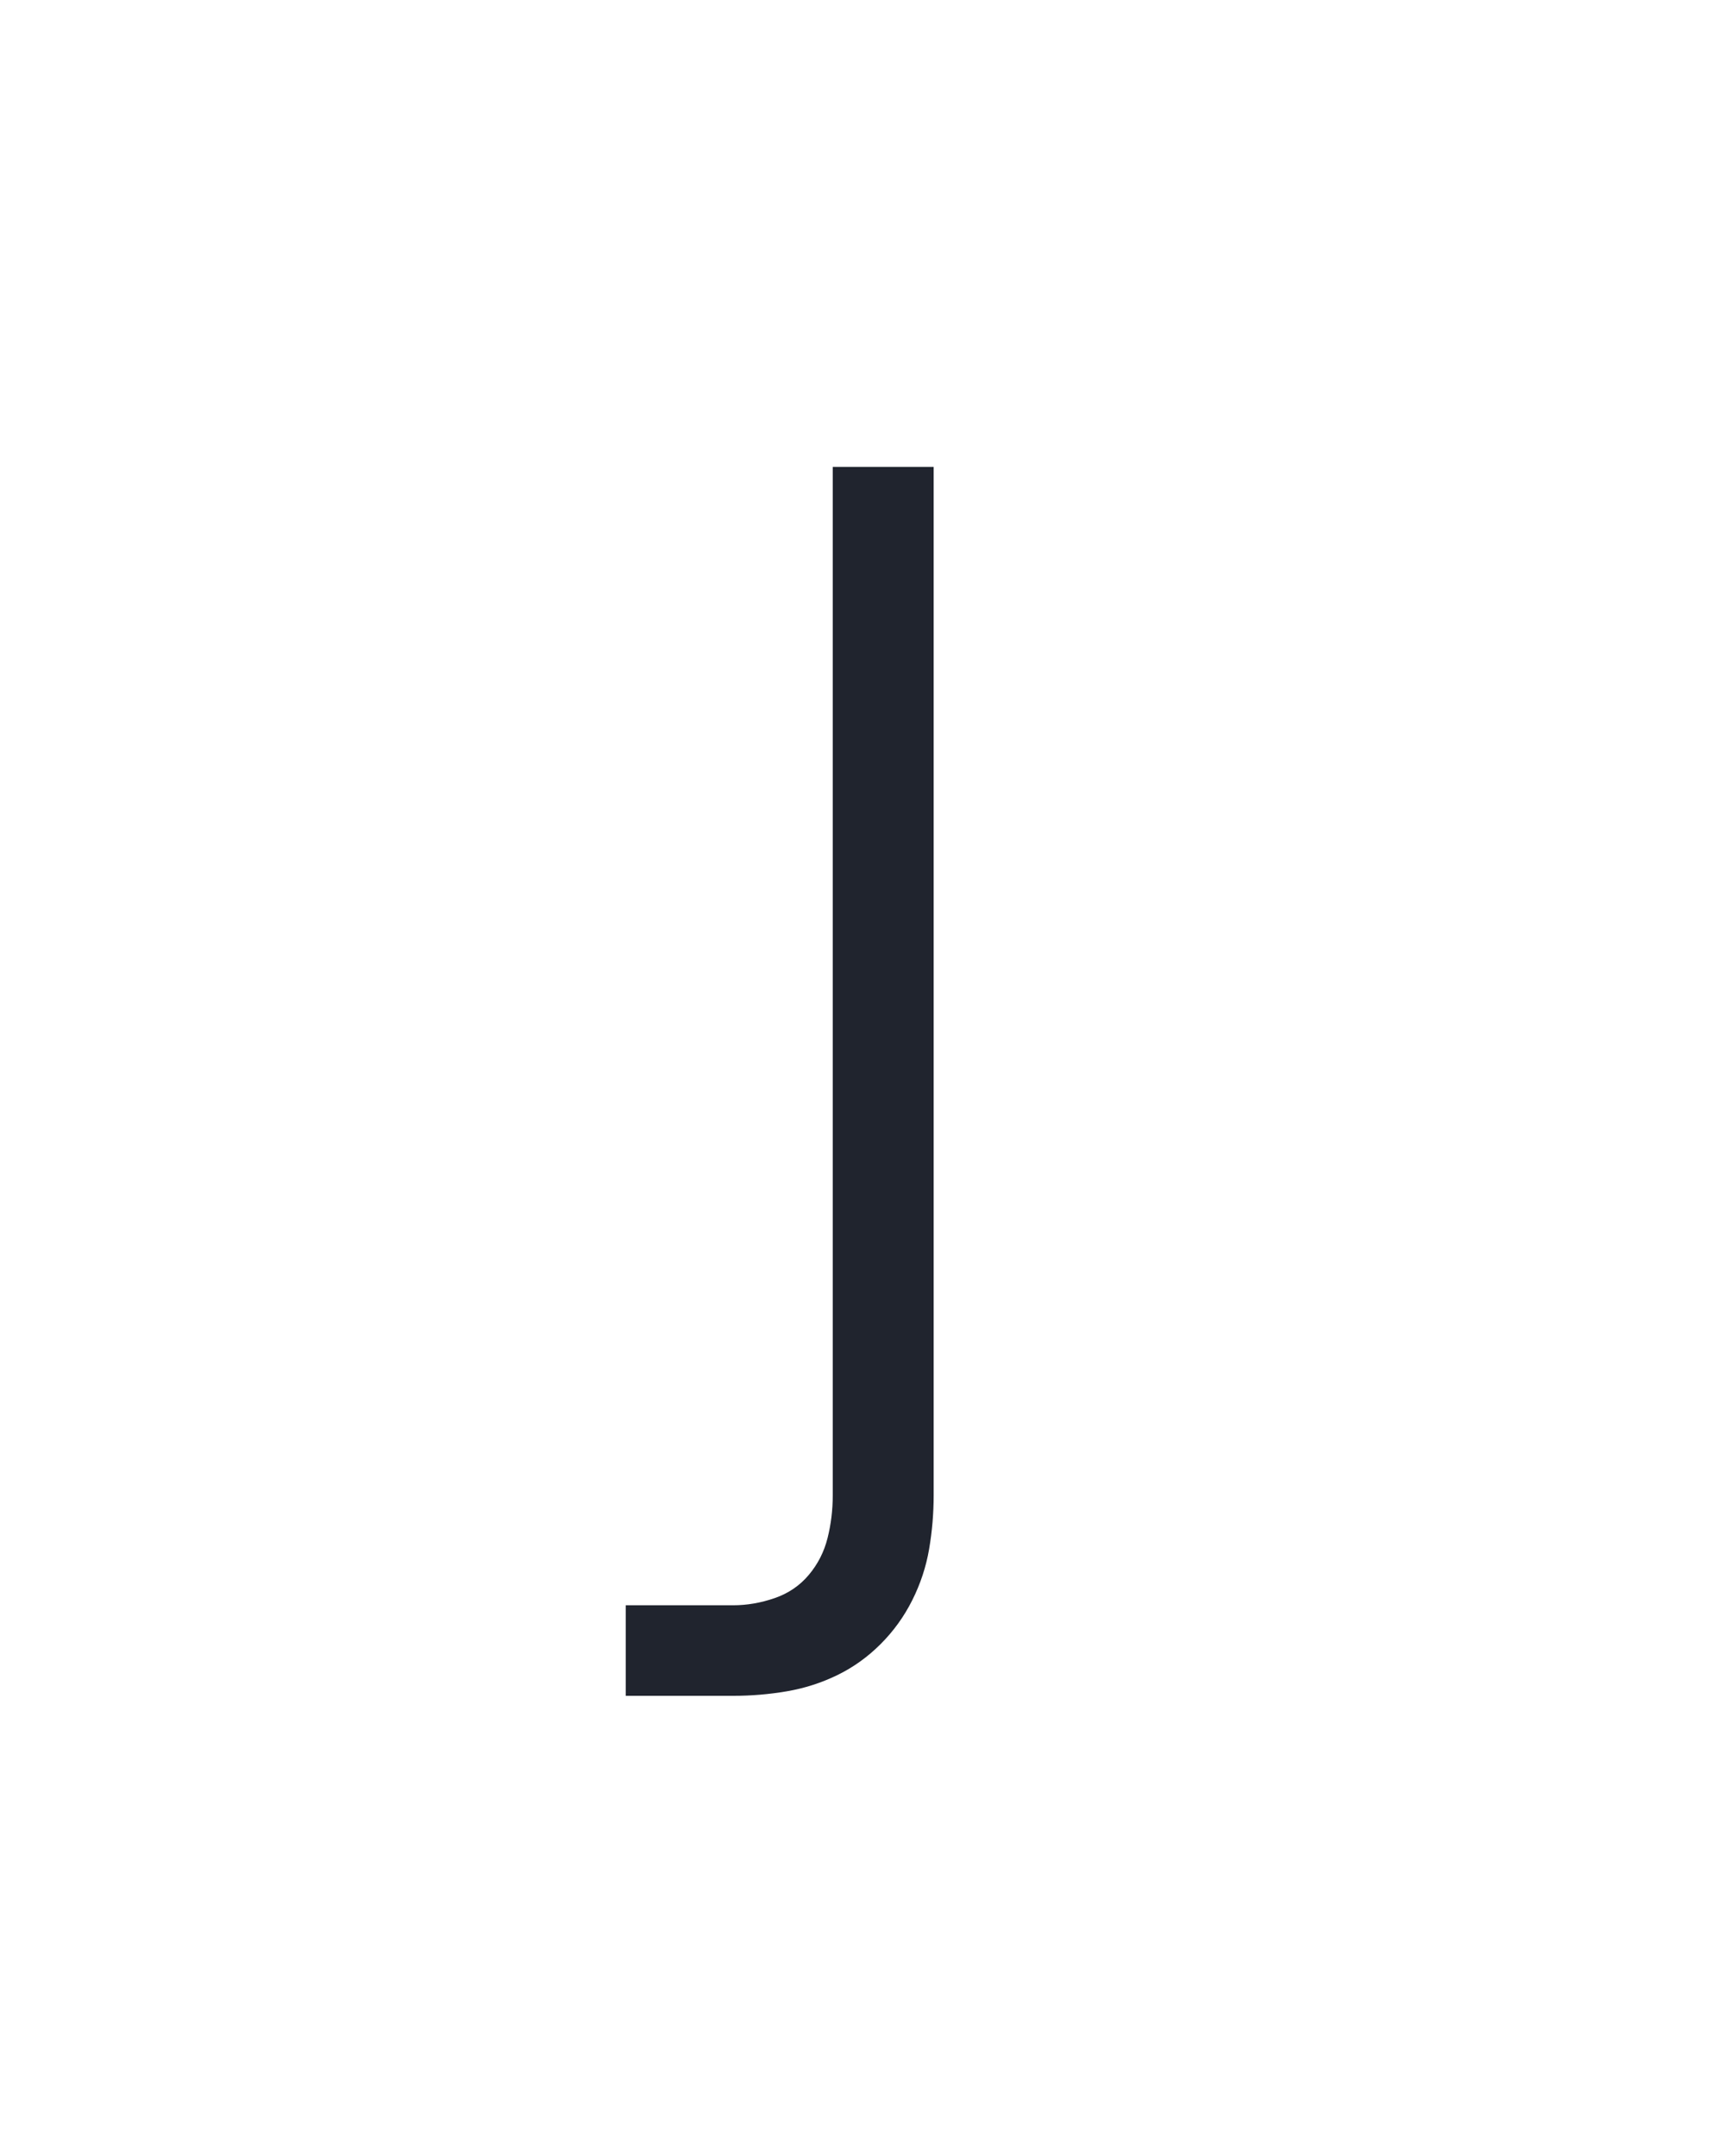 <svg xmlns="http://www.w3.org/2000/svg" height="160" viewBox="0 0 128 160" width="128"><defs><path d="M 67 215 L 67 145 L 150 145 Q 166 145 182 139.5 Q 198 134 208.5 121.5 Q 219 109 223 93 Q 227 77 227 60 L 227 -735 L 305 -735 L 305 60 Q 305 81 301.5 101.5 Q 298 122 288.5 141 Q 279 160 264 175 Q 249 190 230.5 199 Q 212 208 191.5 211.5 Q 171 215 150 215 Z " id="path1"/></defs><g><g fill="#20242e" transform="translate(40 105.21) rotate(0)"><use href="#path1" transform="translate(0 0) scale(0.096)"/></g></g></svg>